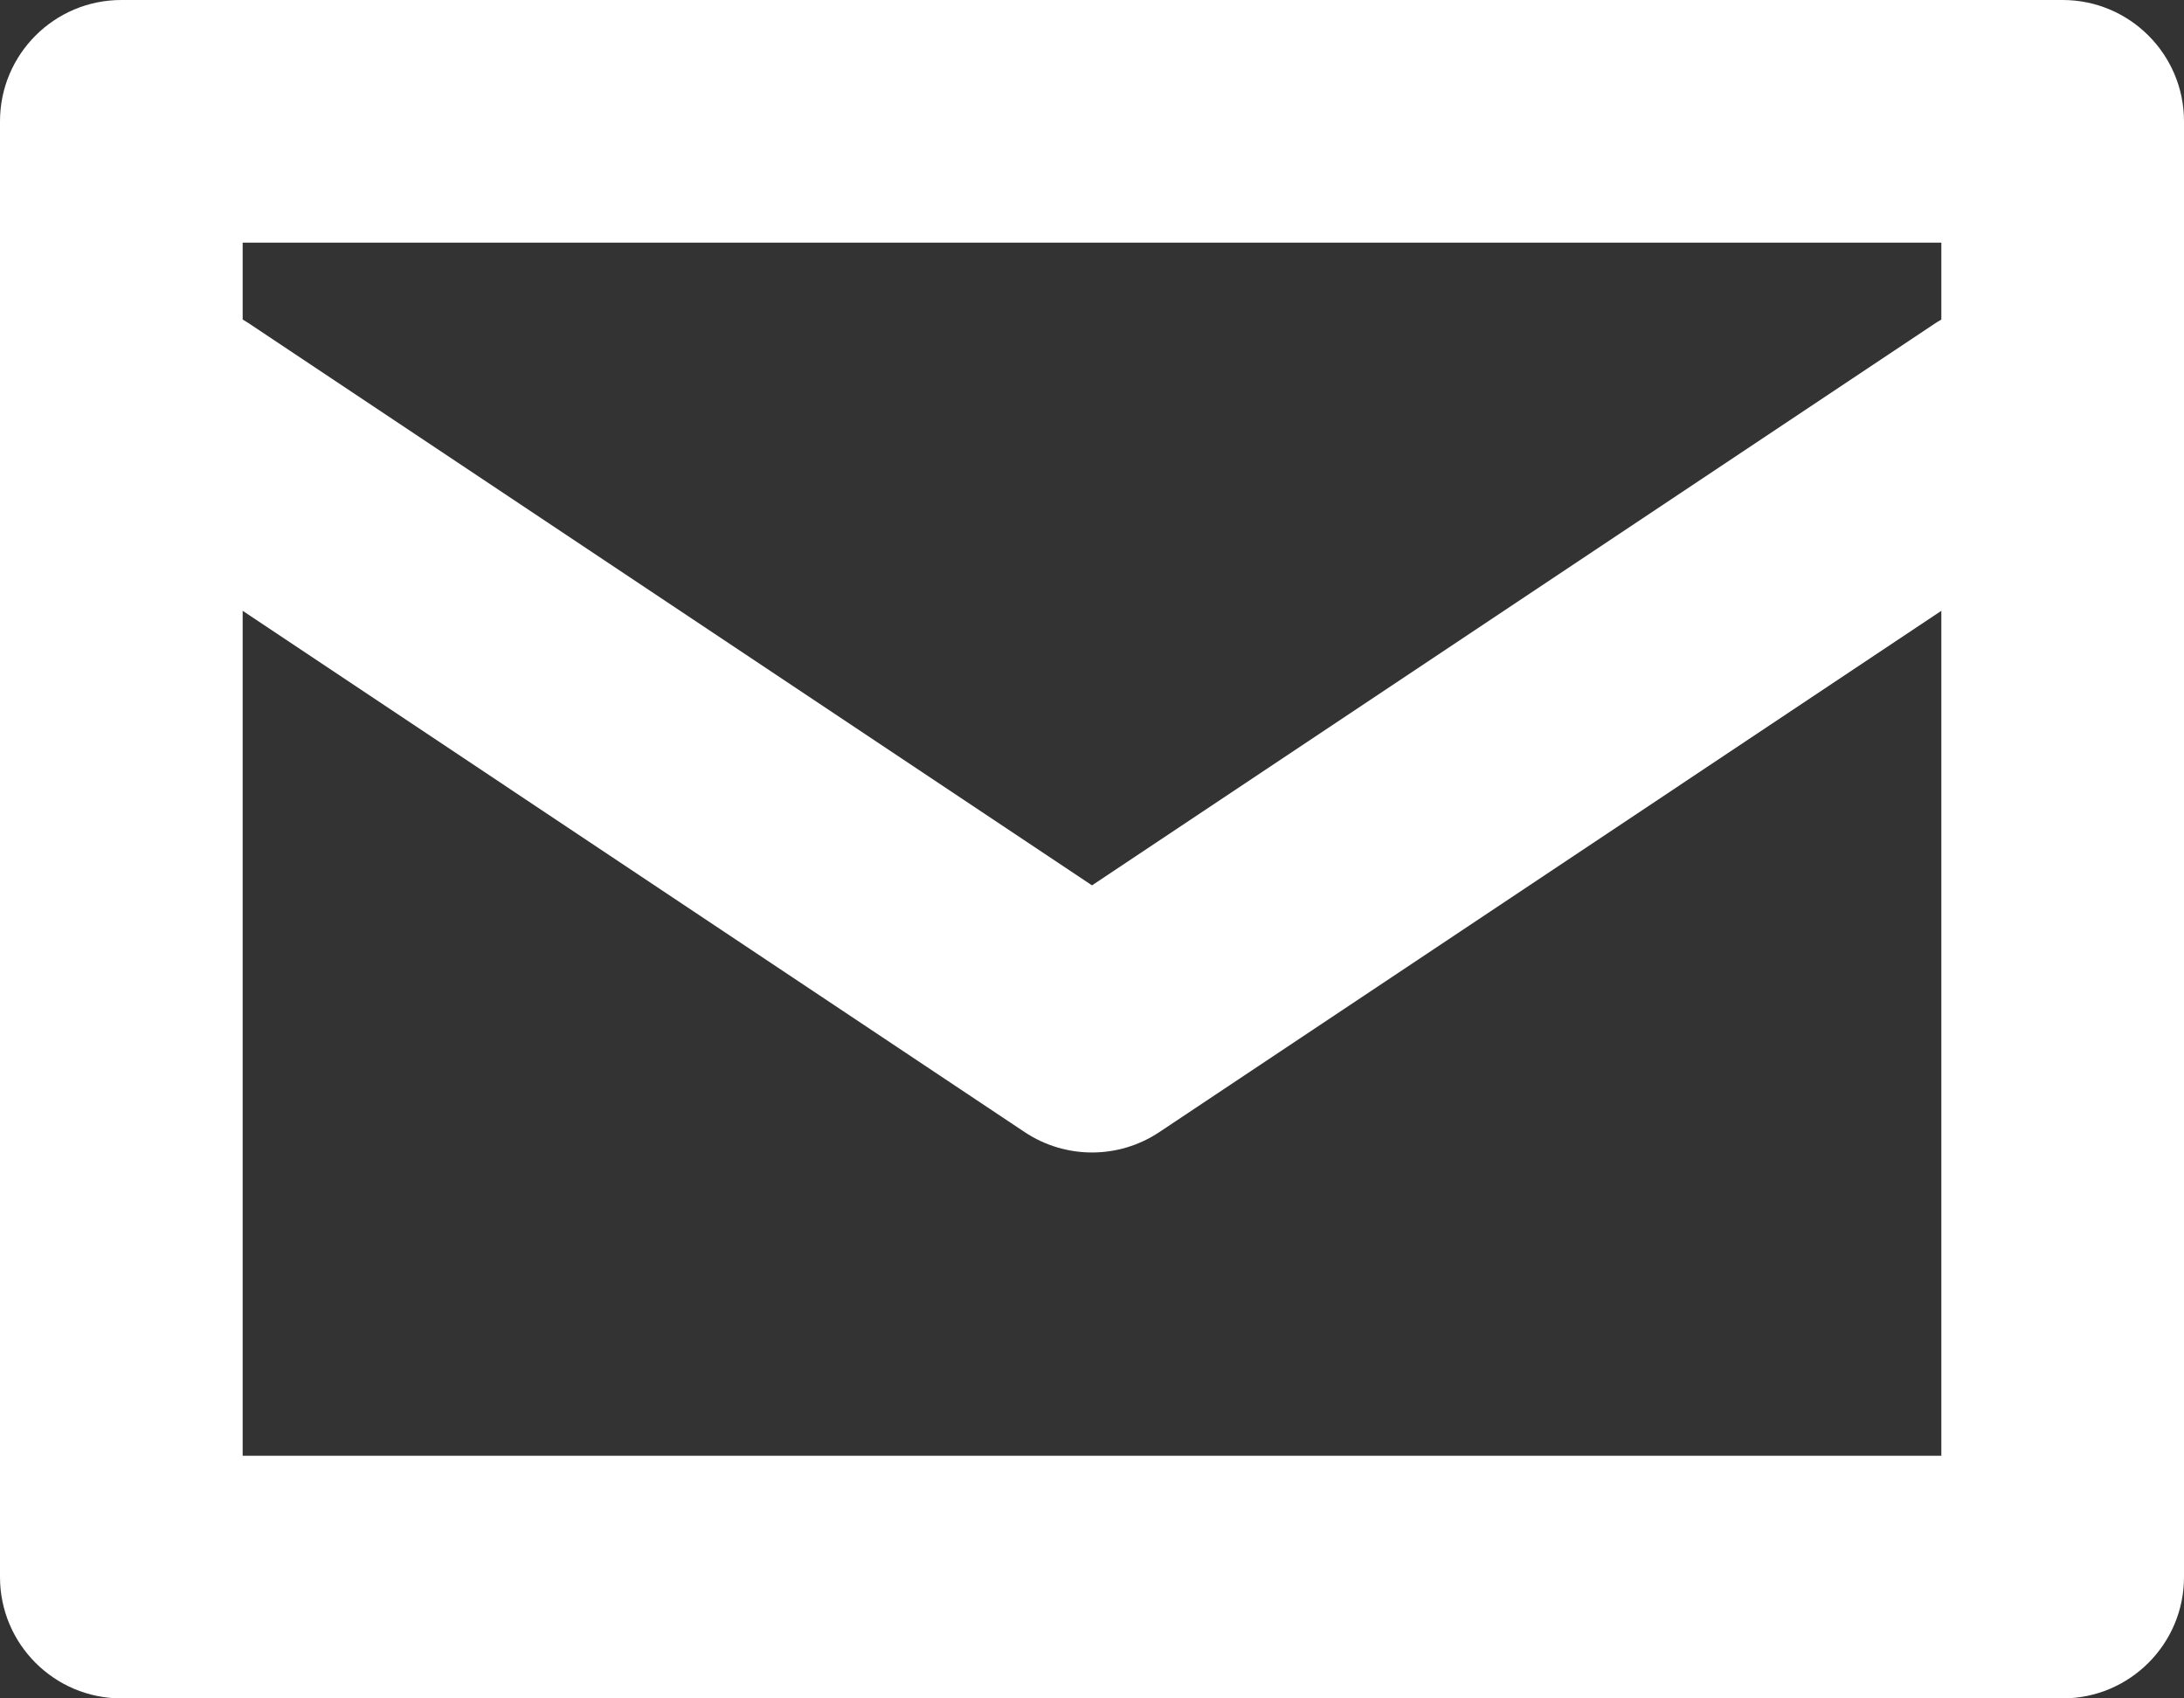 <svg width="18" height="14" viewBox="0 0 18 14" fill="none" xmlns="http://www.w3.org/2000/svg">
<rect x="0" y="0" width="18" height="14" fill="#333333" stroke="none"/>
<path fill-rule="evenodd" clip-rule="evenodd" d="M2 2.634V2H16V2.634C15.982 2.645 15.963 2.656 15.945 2.668L9 7.298L2.055 2.668C2.037 2.656 2.018 2.645 2 2.634ZM2 5.035V12H16V5.035L9.555 9.332C9.219 9.556 8.781 9.556 8.445 9.332L2 5.035ZM0 1C0 0.448 0.448 0 1 0H17C17.552 0 18 0.448 18 1V13C18 13.552 17.552 14 17 14H1C0.448 14 0 13.552 0 13V1Z" fill="white"/>
</svg>
